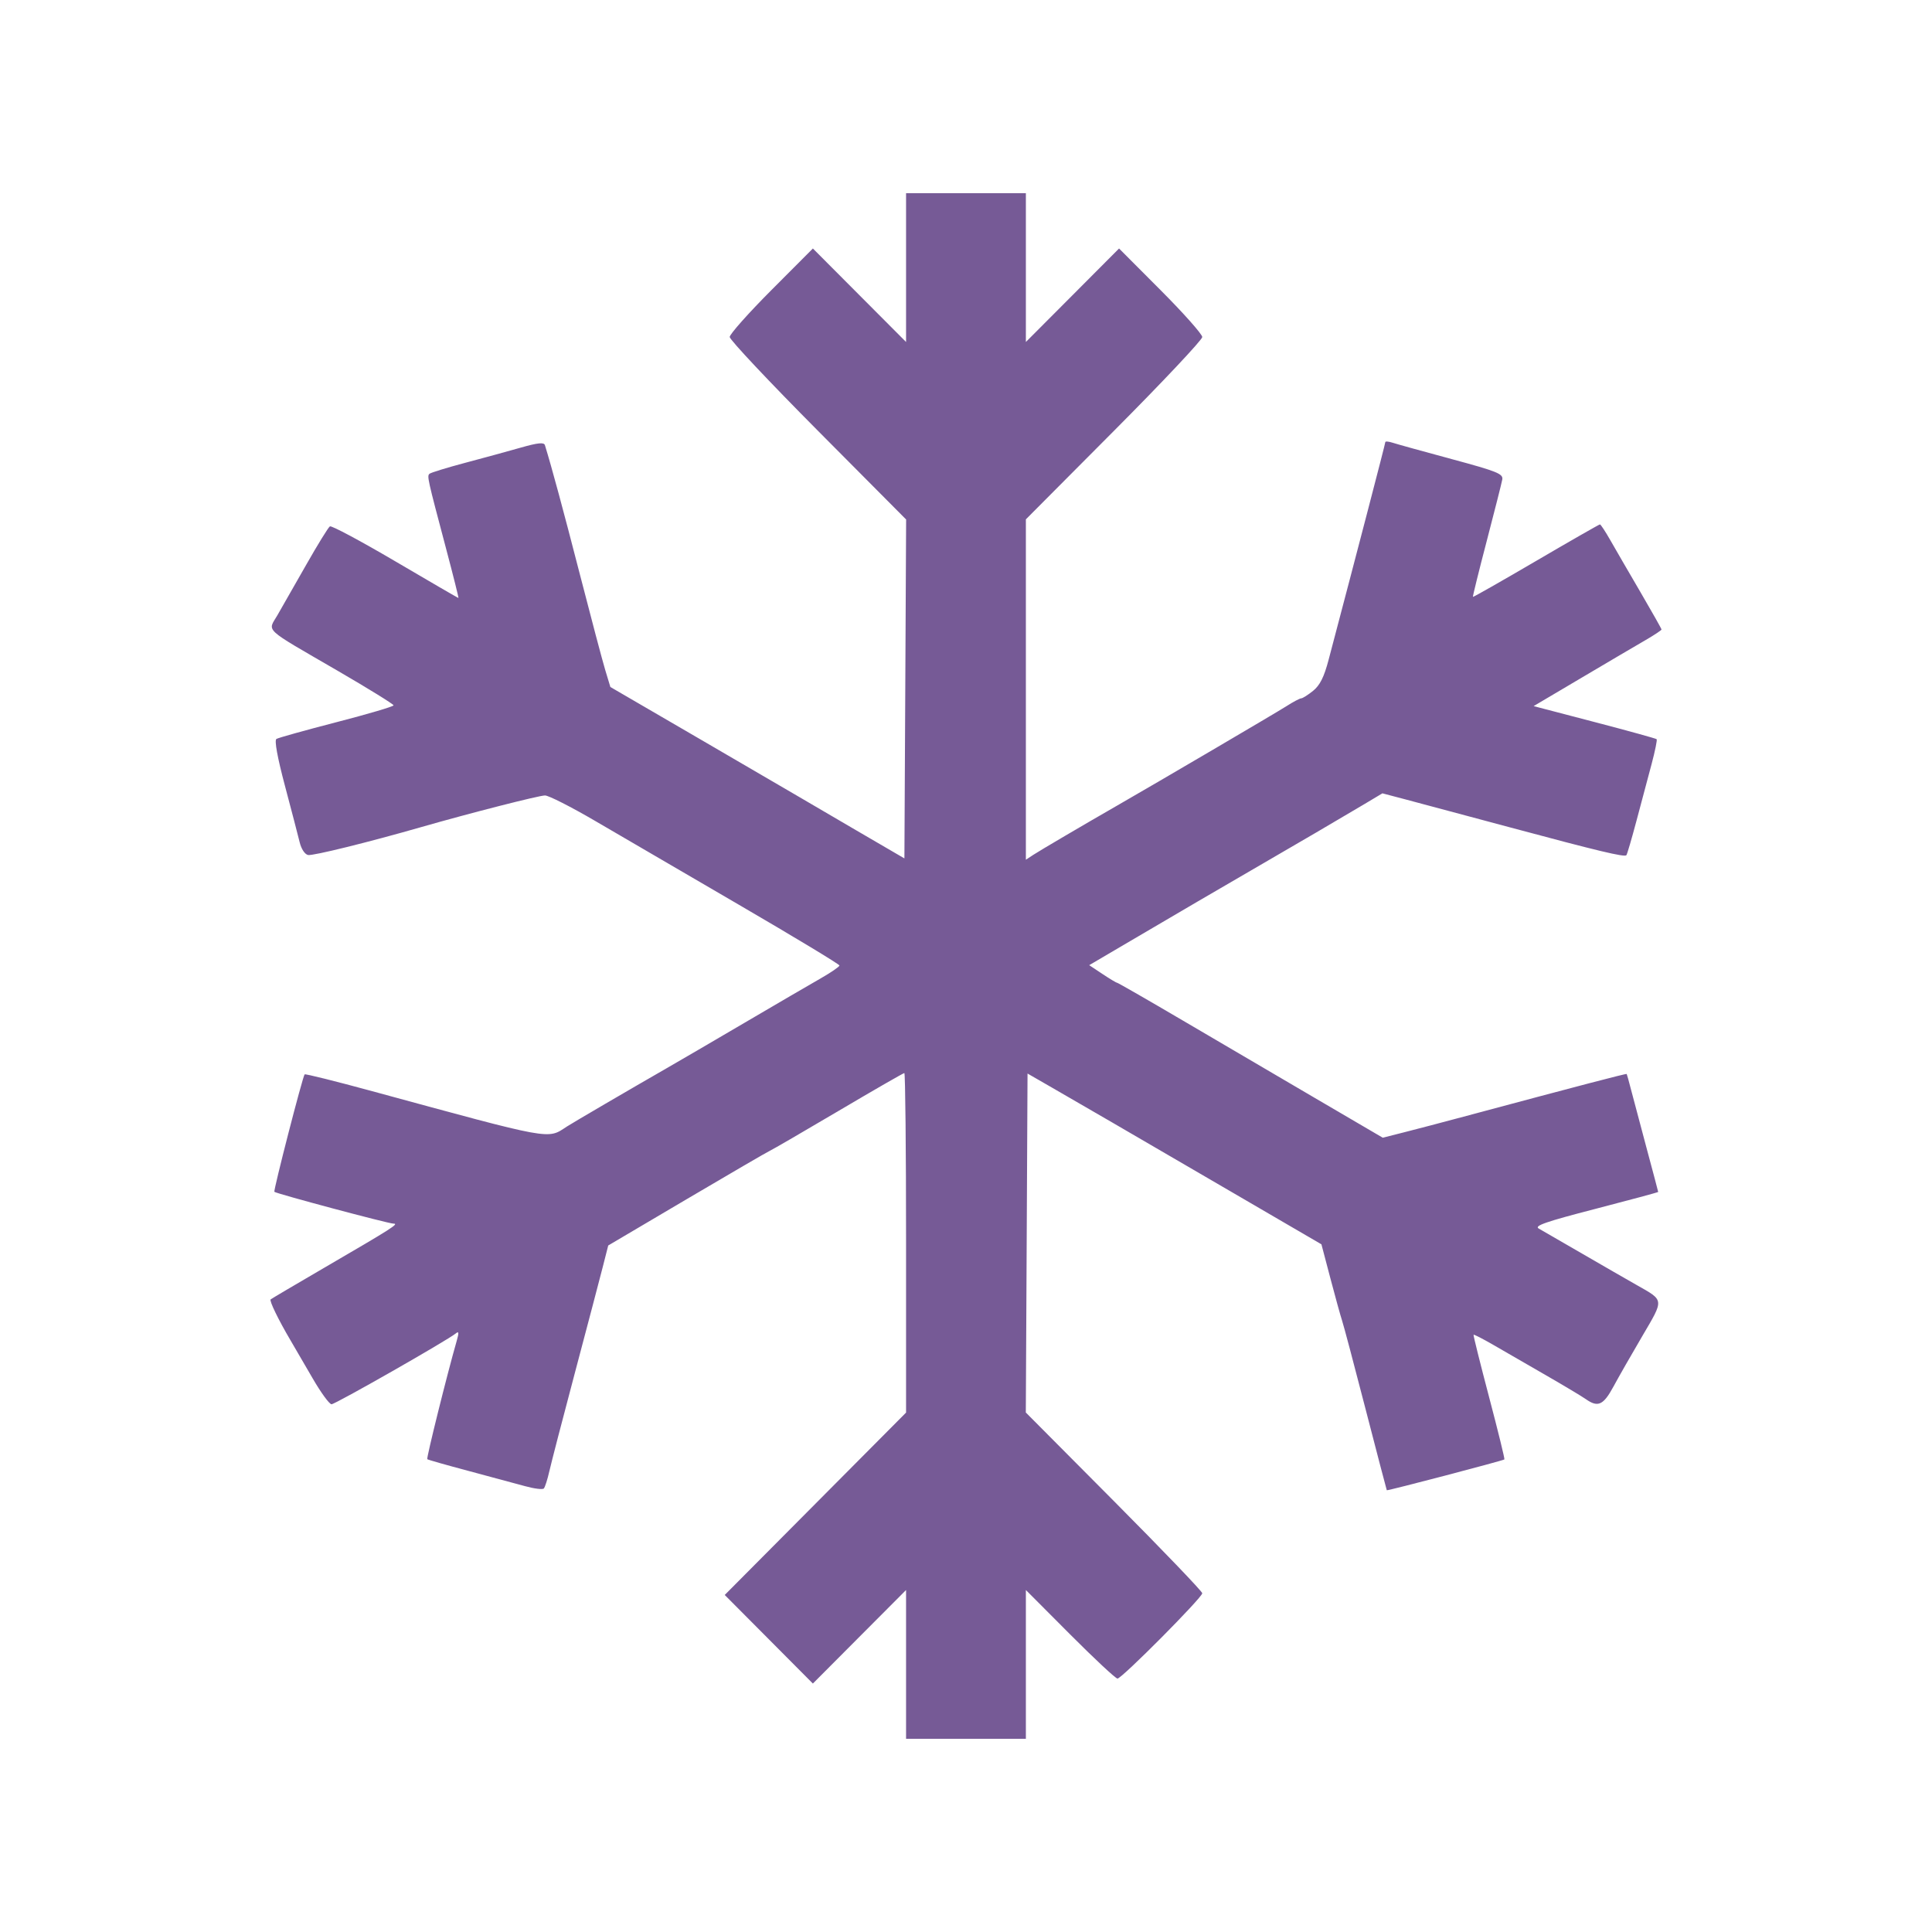 <svg width="100" height="100" viewBox="0 0 100 100" fill="none" xmlns="http://www.w3.org/2000/svg">
<path fill-rule="evenodd" clip-rule="evenodd" d="M46.898 13.851V17.701L44.487 15.282L42.075 12.862L39.922 15.021C38.738 16.209 37.769 17.299 37.769 17.442C37.769 17.586 39.824 19.77 42.335 22.296L46.901 26.889L46.857 35.66L46.812 44.431L44.314 42.975C42.941 42.174 41.623 41.403 41.386 41.262C41.149 41.121 38.849 39.78 36.274 38.282L31.593 35.559L31.328 34.684C31.183 34.203 30.593 31.978 30.017 29.74C29.14 26.337 28.561 24.195 28.204 23.039C28.156 22.885 27.836 22.918 26.968 23.165C26.324 23.349 25.022 23.705 24.075 23.956C23.127 24.208 22.298 24.463 22.231 24.523C22.098 24.644 22.12 24.744 23.089 28.398C23.462 29.803 23.75 30.952 23.728 30.952C23.707 30.952 22.235 30.097 20.457 29.052C18.679 28.007 17.157 27.193 17.076 27.244C16.994 27.294 16.442 28.189 15.85 29.232C15.258 30.275 14.586 31.451 14.358 31.845C13.855 32.715 13.562 32.446 17.486 34.724C19.073 35.646 20.371 36.449 20.371 36.508C20.371 36.567 19.046 36.958 17.427 37.377C15.808 37.796 14.405 38.187 14.308 38.247C14.196 38.316 14.356 39.194 14.748 40.671C15.087 41.945 15.429 43.26 15.51 43.593C15.595 43.945 15.778 44.222 15.947 44.255C16.198 44.304 19.073 43.594 21.835 42.801C24.311 42.09 27.907 41.171 28.209 41.173C28.398 41.173 29.561 41.764 30.793 42.484C32.024 43.205 35.377 45.159 38.242 46.828C41.108 48.497 43.452 49.913 43.451 49.974C43.45 50.036 43.004 50.34 42.461 50.651C41.917 50.961 40.154 51.989 38.544 52.935C36.933 53.881 35.112 54.944 34.496 55.297C32.658 56.352 29.605 58.136 29.328 58.318C28.322 58.978 28.676 59.042 19.264 56.479C17.377 55.965 15.803 55.573 15.768 55.609C15.667 55.711 14.142 61.632 14.202 61.688C14.307 61.786 20.099 63.333 20.362 63.334C20.673 63.335 20.343 63.546 16.754 65.636C15.285 66.491 14.05 67.221 14.008 67.257C13.931 67.326 14.415 68.322 15.048 69.394C15.244 69.727 15.755 70.604 16.182 71.342C16.609 72.08 17.049 72.684 17.16 72.684C17.354 72.684 23.168 69.37 23.593 69.017C23.753 68.885 23.762 68.978 23.634 69.422C23.148 71.112 22.062 75.479 22.116 75.528C22.151 75.559 23.11 75.832 24.247 76.134C25.384 76.437 26.701 76.792 27.175 76.923C27.649 77.054 28.086 77.109 28.148 77.044C28.209 76.979 28.338 76.576 28.435 76.147C28.532 75.719 29.128 73.42 29.761 71.039C30.393 68.658 31.039 66.205 31.196 65.588L31.482 64.466L35.529 62.077C37.756 60.763 39.694 59.635 39.836 59.571C39.978 59.507 41.585 58.574 43.407 57.498C45.228 56.422 46.759 55.541 46.809 55.541C46.858 55.541 46.898 59.495 46.898 64.328V73.115L42.205 77.835L37.512 82.555L39.793 84.847L42.074 87.14L44.486 84.719L46.898 82.299V86.149V90H49.999H53.099V86.15V82.299L55.384 84.591C56.641 85.852 57.746 86.883 57.841 86.883C58.064 86.883 62.229 82.69 62.229 82.466C62.229 82.373 60.174 80.23 57.663 77.704L53.096 73.111L53.141 64.338L53.185 55.566L54.477 56.31C56.137 57.265 57.96 58.325 63.72 61.681L68.397 64.406L68.86 66.164C69.114 67.131 69.387 68.117 69.466 68.355C69.546 68.593 70.094 70.658 70.684 72.944C71.275 75.229 71.768 77.116 71.78 77.135C71.804 77.174 77.785 75.606 77.867 75.54C77.894 75.518 77.538 74.068 77.076 72.317C76.615 70.567 76.252 69.113 76.271 69.087C76.29 69.06 76.762 69.303 77.32 69.626C77.878 69.949 79.096 70.652 80.026 71.188C80.957 71.724 81.885 72.279 82.088 72.423C82.709 72.86 82.991 72.732 83.509 71.775C83.779 71.275 84.454 70.093 85.009 69.149C86.14 67.222 86.153 67.328 84.704 66.507C84.229 66.238 82.966 65.511 81.899 64.892C80.832 64.273 79.817 63.686 79.644 63.589C79.395 63.449 80.007 63.236 82.579 62.571C84.366 62.108 85.828 61.714 85.828 61.695C85.828 61.676 85.557 60.654 85.226 59.423C84.896 58.193 84.535 56.836 84.424 56.407C84.313 55.978 84.212 55.611 84.198 55.59C84.177 55.557 81.774 56.186 75.751 57.8C74.709 58.08 73.342 58.439 72.714 58.598L71.572 58.888L68.063 56.834C66.133 55.704 63.055 53.899 61.223 52.822C59.392 51.746 57.859 50.866 57.818 50.866C57.777 50.866 57.436 50.661 57.06 50.411L56.377 49.957L58.14 48.921C61.364 47.026 62.988 46.077 64.727 45.069C66.972 43.769 69.49 42.295 70.638 41.61L71.553 41.063L72.705 41.366C73.338 41.533 75.794 42.19 78.162 42.826C82.742 44.056 84.075 44.374 84.181 44.266C84.218 44.229 84.455 43.42 84.708 42.468C84.962 41.515 85.314 40.193 85.491 39.53C85.667 38.867 85.783 38.296 85.748 38.26C85.713 38.225 84.265 37.825 82.532 37.372L79.38 36.548L81.872 35.074C83.242 34.263 84.732 33.386 85.182 33.126C85.632 32.865 86 32.62 86 32.583C86 32.546 85.51 31.677 84.911 30.651C84.312 29.627 83.611 28.418 83.353 27.965C83.096 27.513 82.853 27.143 82.813 27.143C82.774 27.143 81.286 27.994 79.507 29.035C77.728 30.076 76.257 30.913 76.239 30.894C76.22 30.876 76.541 29.576 76.952 28.006C77.362 26.436 77.725 25.002 77.758 24.819C77.811 24.526 77.498 24.399 75.148 23.765C73.68 23.369 72.304 22.988 72.091 22.918C71.877 22.848 71.703 22.833 71.703 22.885C71.703 22.963 70.243 28.57 68.767 34.156C68.533 35.044 68.319 35.472 67.965 35.757C67.7 35.971 67.423 36.146 67.35 36.146C67.277 36.147 66.928 36.332 66.575 36.558C66.053 36.892 59.898 40.506 57.836 41.689C56.131 42.668 53.819 44.026 53.487 44.244L53.099 44.499V35.69V26.881L57.664 22.294C60.175 19.772 62.229 17.589 62.229 17.445C62.229 17.3 61.26 16.209 60.075 15.021L57.922 12.862L55.511 15.282L53.099 17.701V13.851V10H49.999H46.898V13.851Z" fill="#765A96"/>
</svg>

